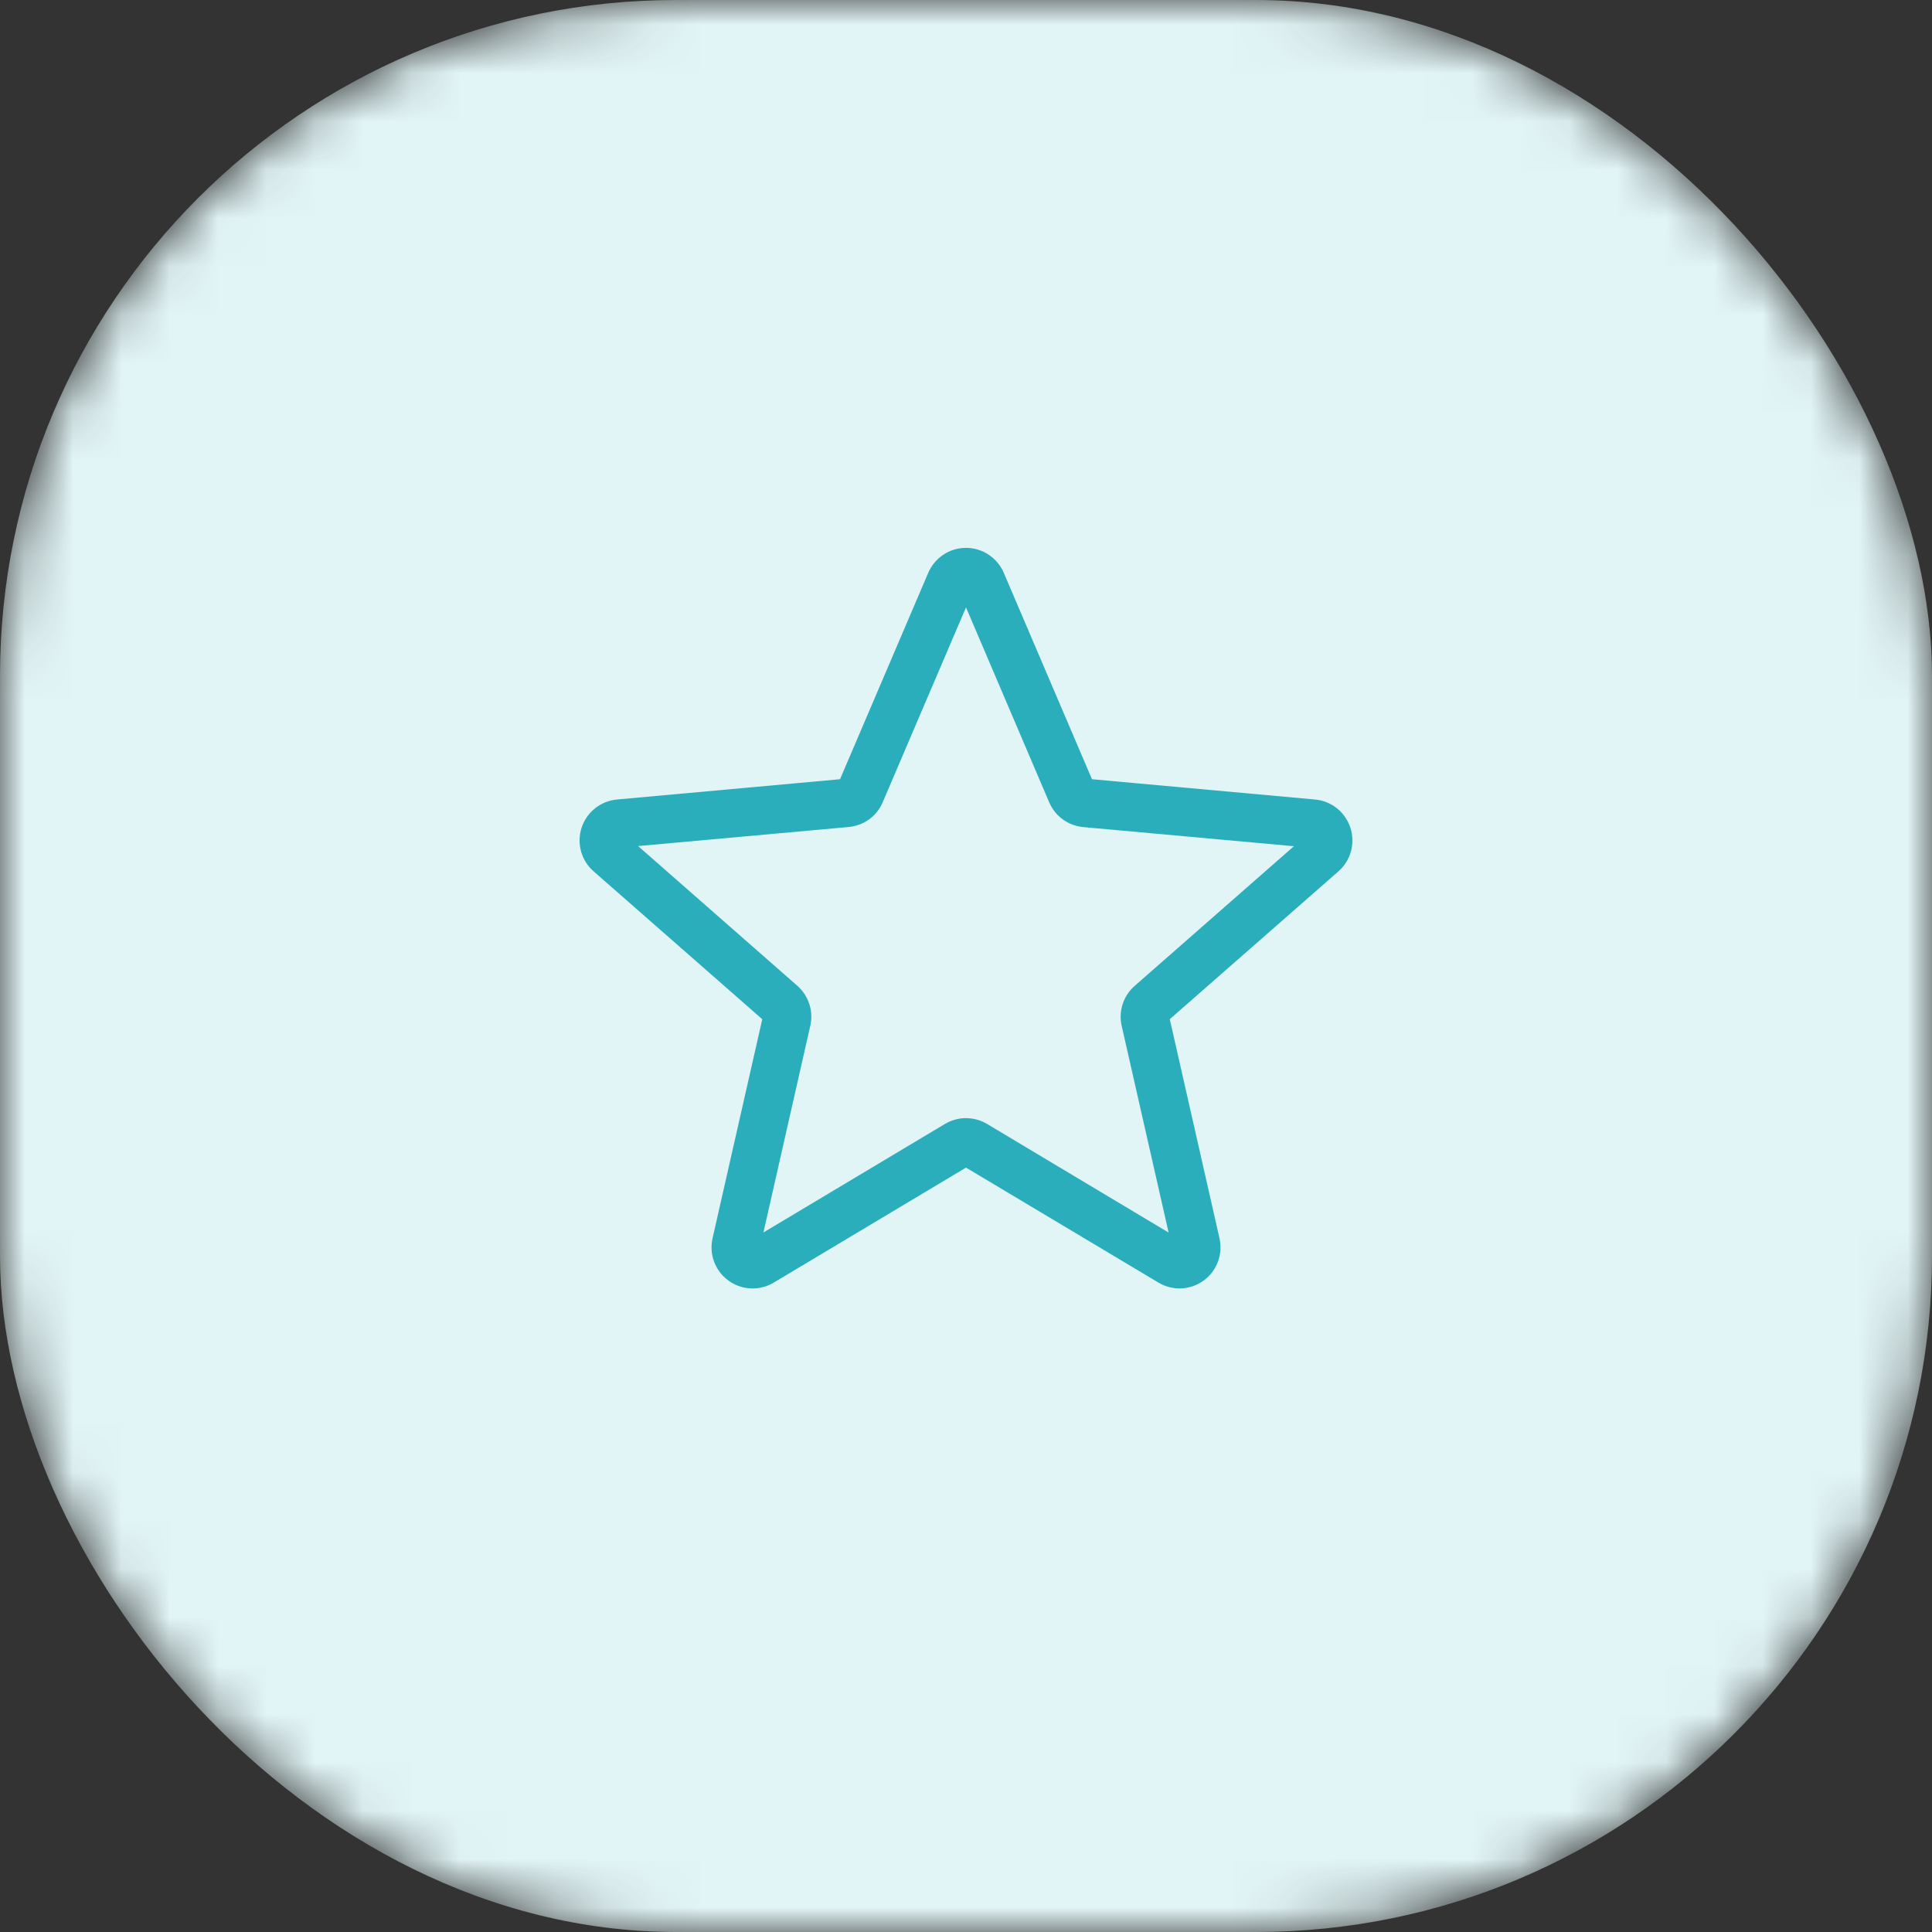 <svg xmlns="http://www.w3.org/2000/svg" width="40" height="40" fill="none" viewBox="0 0 40 40">
    <rect x="0" y="0" width="40" height="40" fill="#333333" stroke="none"/>
    <mask id="674igh9f8a" width="40" height="40" x="0" y="0" maskUnits="userSpaceOnUse">
        <rect width="40" height="40" fill="#fff" rx="14"/>
    </mask>
    <g mask="url(#674igh9f8a)">
        <rect width="40" height="40" fill="#E1F4F6" rx="14"/>
        <g clip-path="url(#clip0)">
            <path fill="#2AAEBC" d="M15.581 26.676c-.175 0-.35-.054-.498-.162-.277-.2-.406-.545-.33-.878l1.029-4.534-3.491-3.061c-.257-.224-.355-.579-.25-.904.106-.323.393-.553.732-.584l4.619-.42 1.826-4.273c.135-.314.441-.517.782-.517.34 0 .647.203.782.516l1.826 4.274 4.618.42c.34.03.627.26.732.584.106.325.008.68-.248.904l-3.491 3.06 1.029 4.535c.075.333-.054.678-.33.878-.277.2-.645.215-.935.04L20 24.174l-3.983 2.382c-.134.08-.284.12-.436.12zM20 23.15c.151 0 .301.04.436.12l3.759 2.249-.972-4.28c-.069-.304.034-.622.27-.828l3.296-2.891-4.361-.396c-.314-.029-.584-.226-.707-.516L20 12.575l-1.724 4.033c-.12.287-.39.485-.704.514l-4.361.395 3.295 2.891c.236.207.34.524.27.83l-.97 4.279 3.758-2.247c.135-.08.285-.121.436-.121zm-2.643-6.933l-.001.001zm5.285-.002v0z"/>
        </g>
    </g>
    <defs>
        <clipPath id="clip0">
            <path fill="#fff" d="M0 0H16V16H0z" transform="translate(12 11)"/>
        </clipPath>
    </defs>
</svg>
